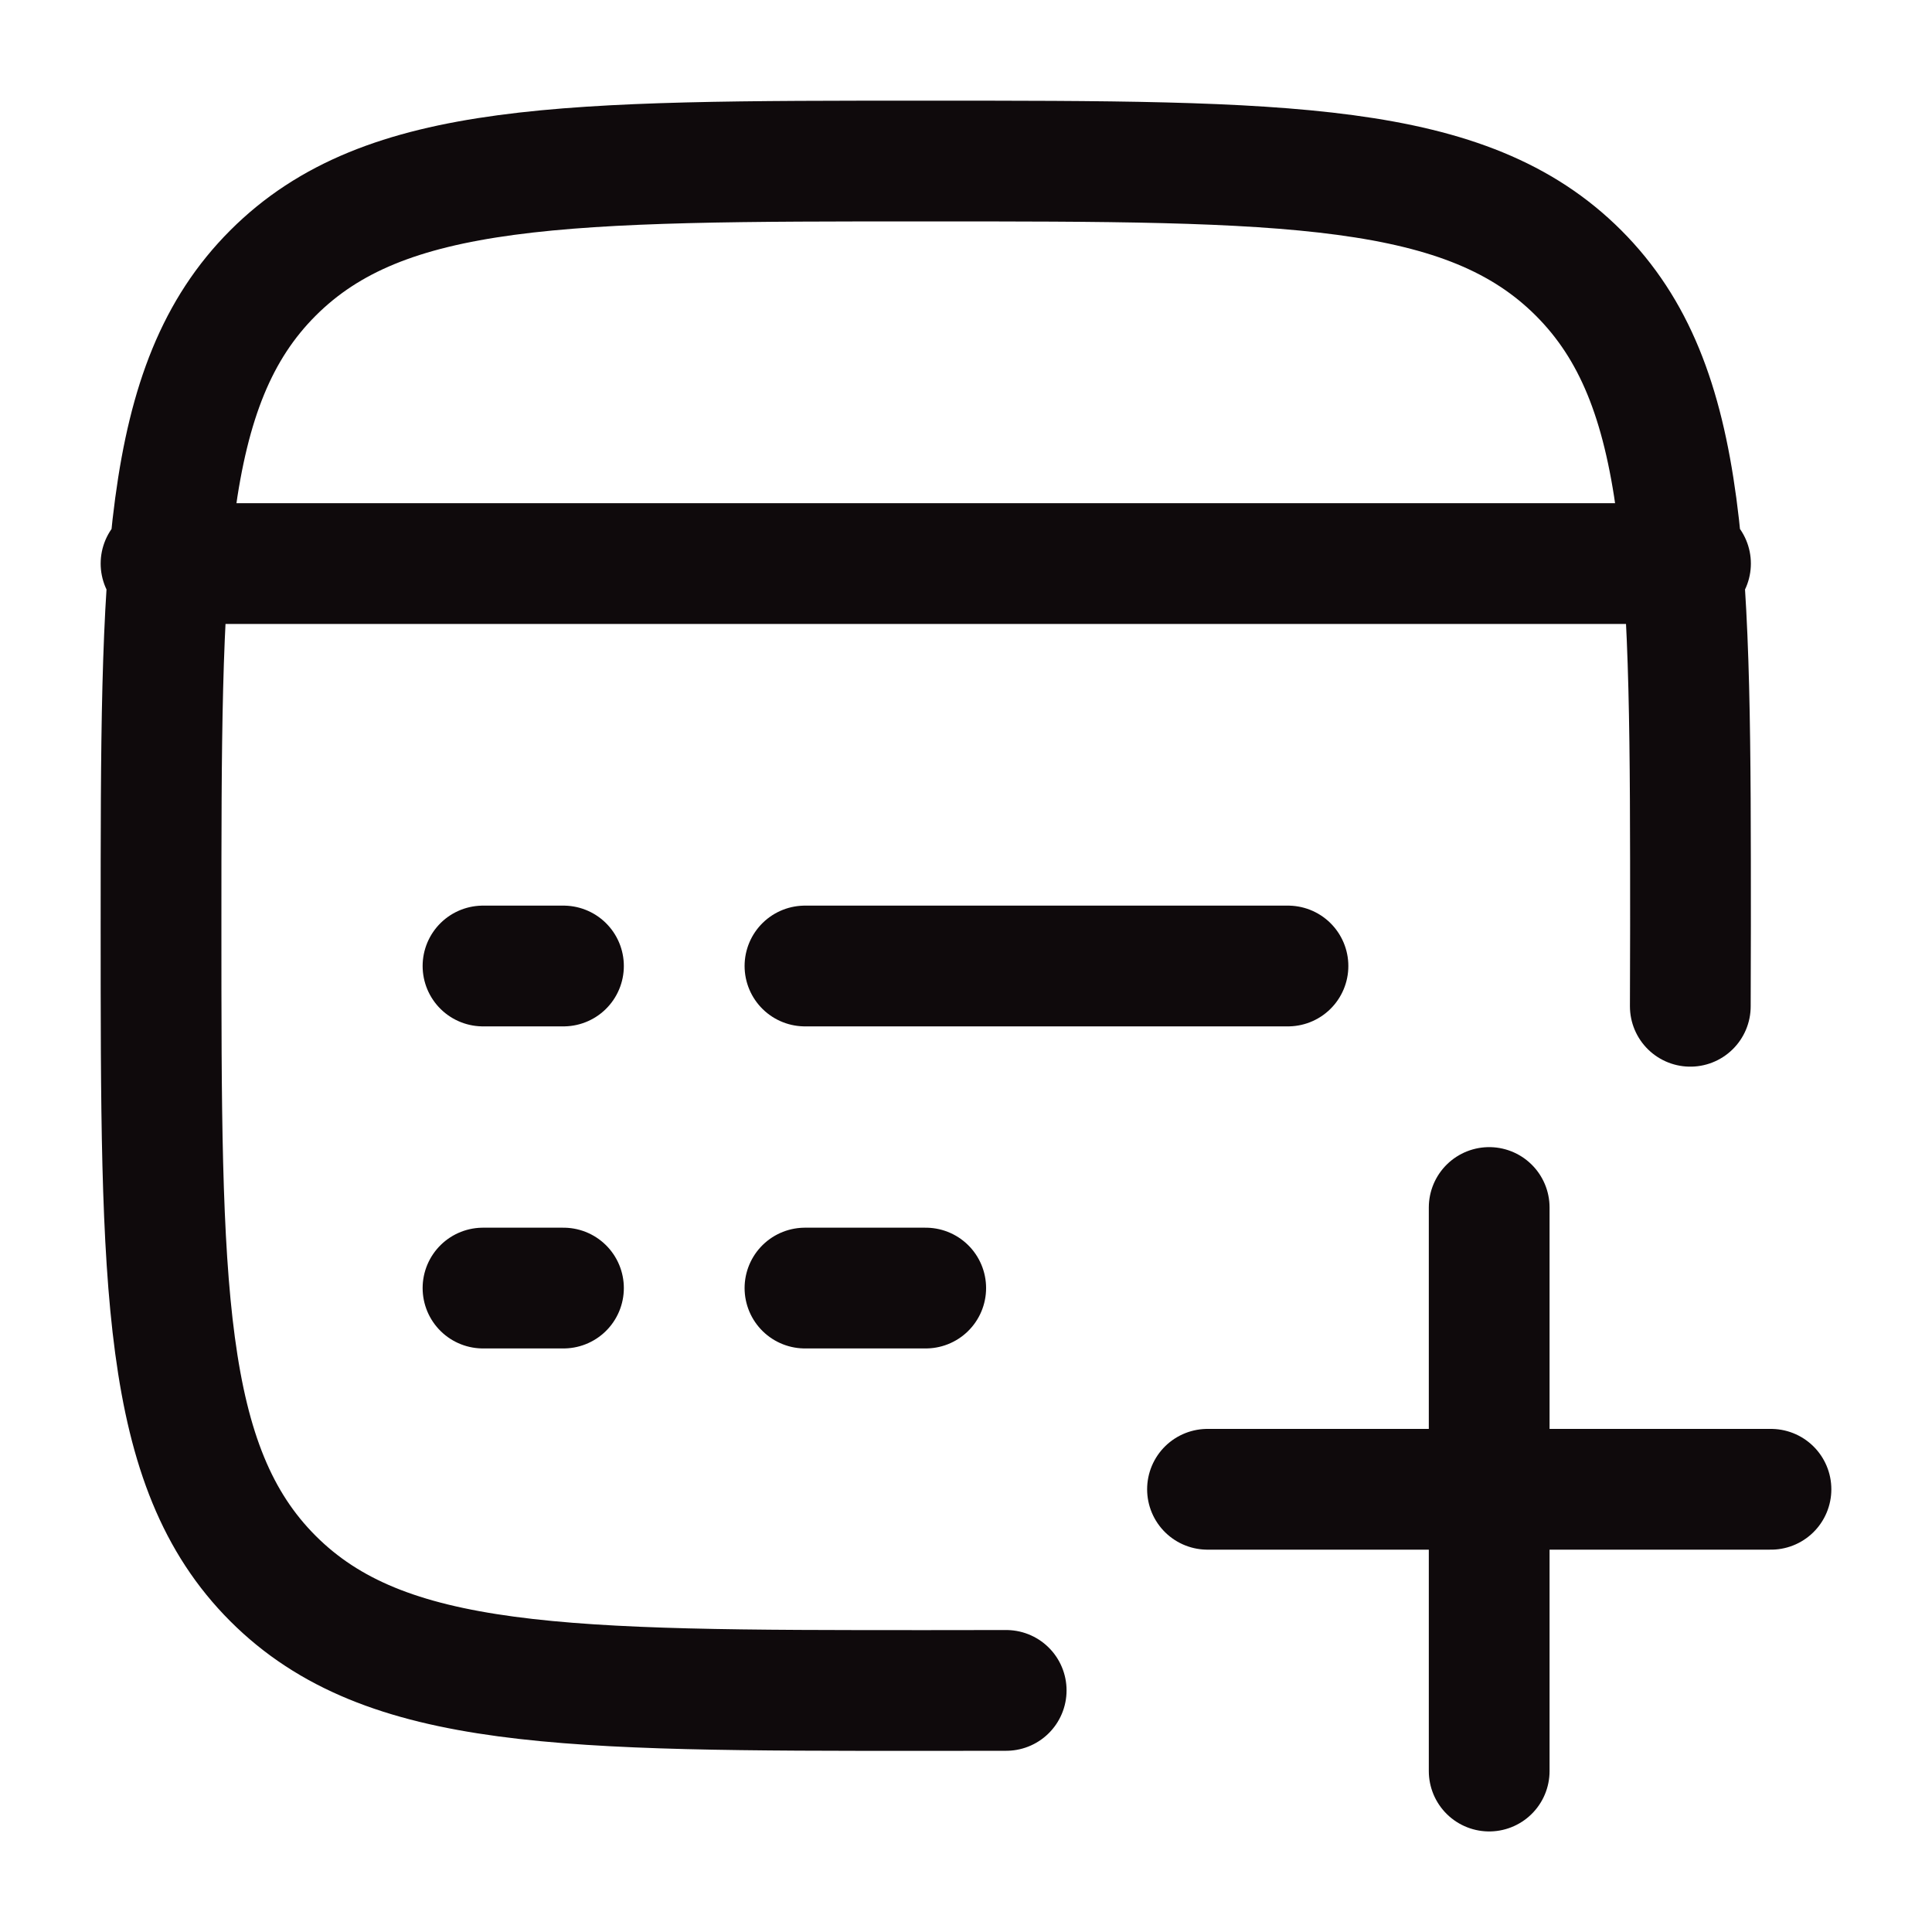 <svg width="20" height="20" viewBox="0 0 20 20" fill="none" xmlns="http://www.w3.org/2000/svg">
<path d="M17.498 10.417L17.5 9.584C17.5 5.852 17.5 3.985 16.341 2.826C15.181 1.667 13.316 1.667 9.583 1.667C5.851 1.667 3.985 1.667 2.826 2.826C1.667 3.985 1.667 5.851 1.667 9.584C1.667 13.315 1.667 15.182 2.826 16.341C3.985 17.5 5.851 17.5 9.583 17.5C10.025 17.5 10.416 17.499 10.416 17.499M1.667 5.834H17.5M8.333 13.334H9.583M5 13.334H5.833M8.333 10H13.333M5 10H5.833M12.5 15.417H18.333M15.416 18.334V12.5" stroke="#0F0A0C" stroke-width="1.25" stroke-linecap="round" stroke-linejoin="round"/>
</svg>
